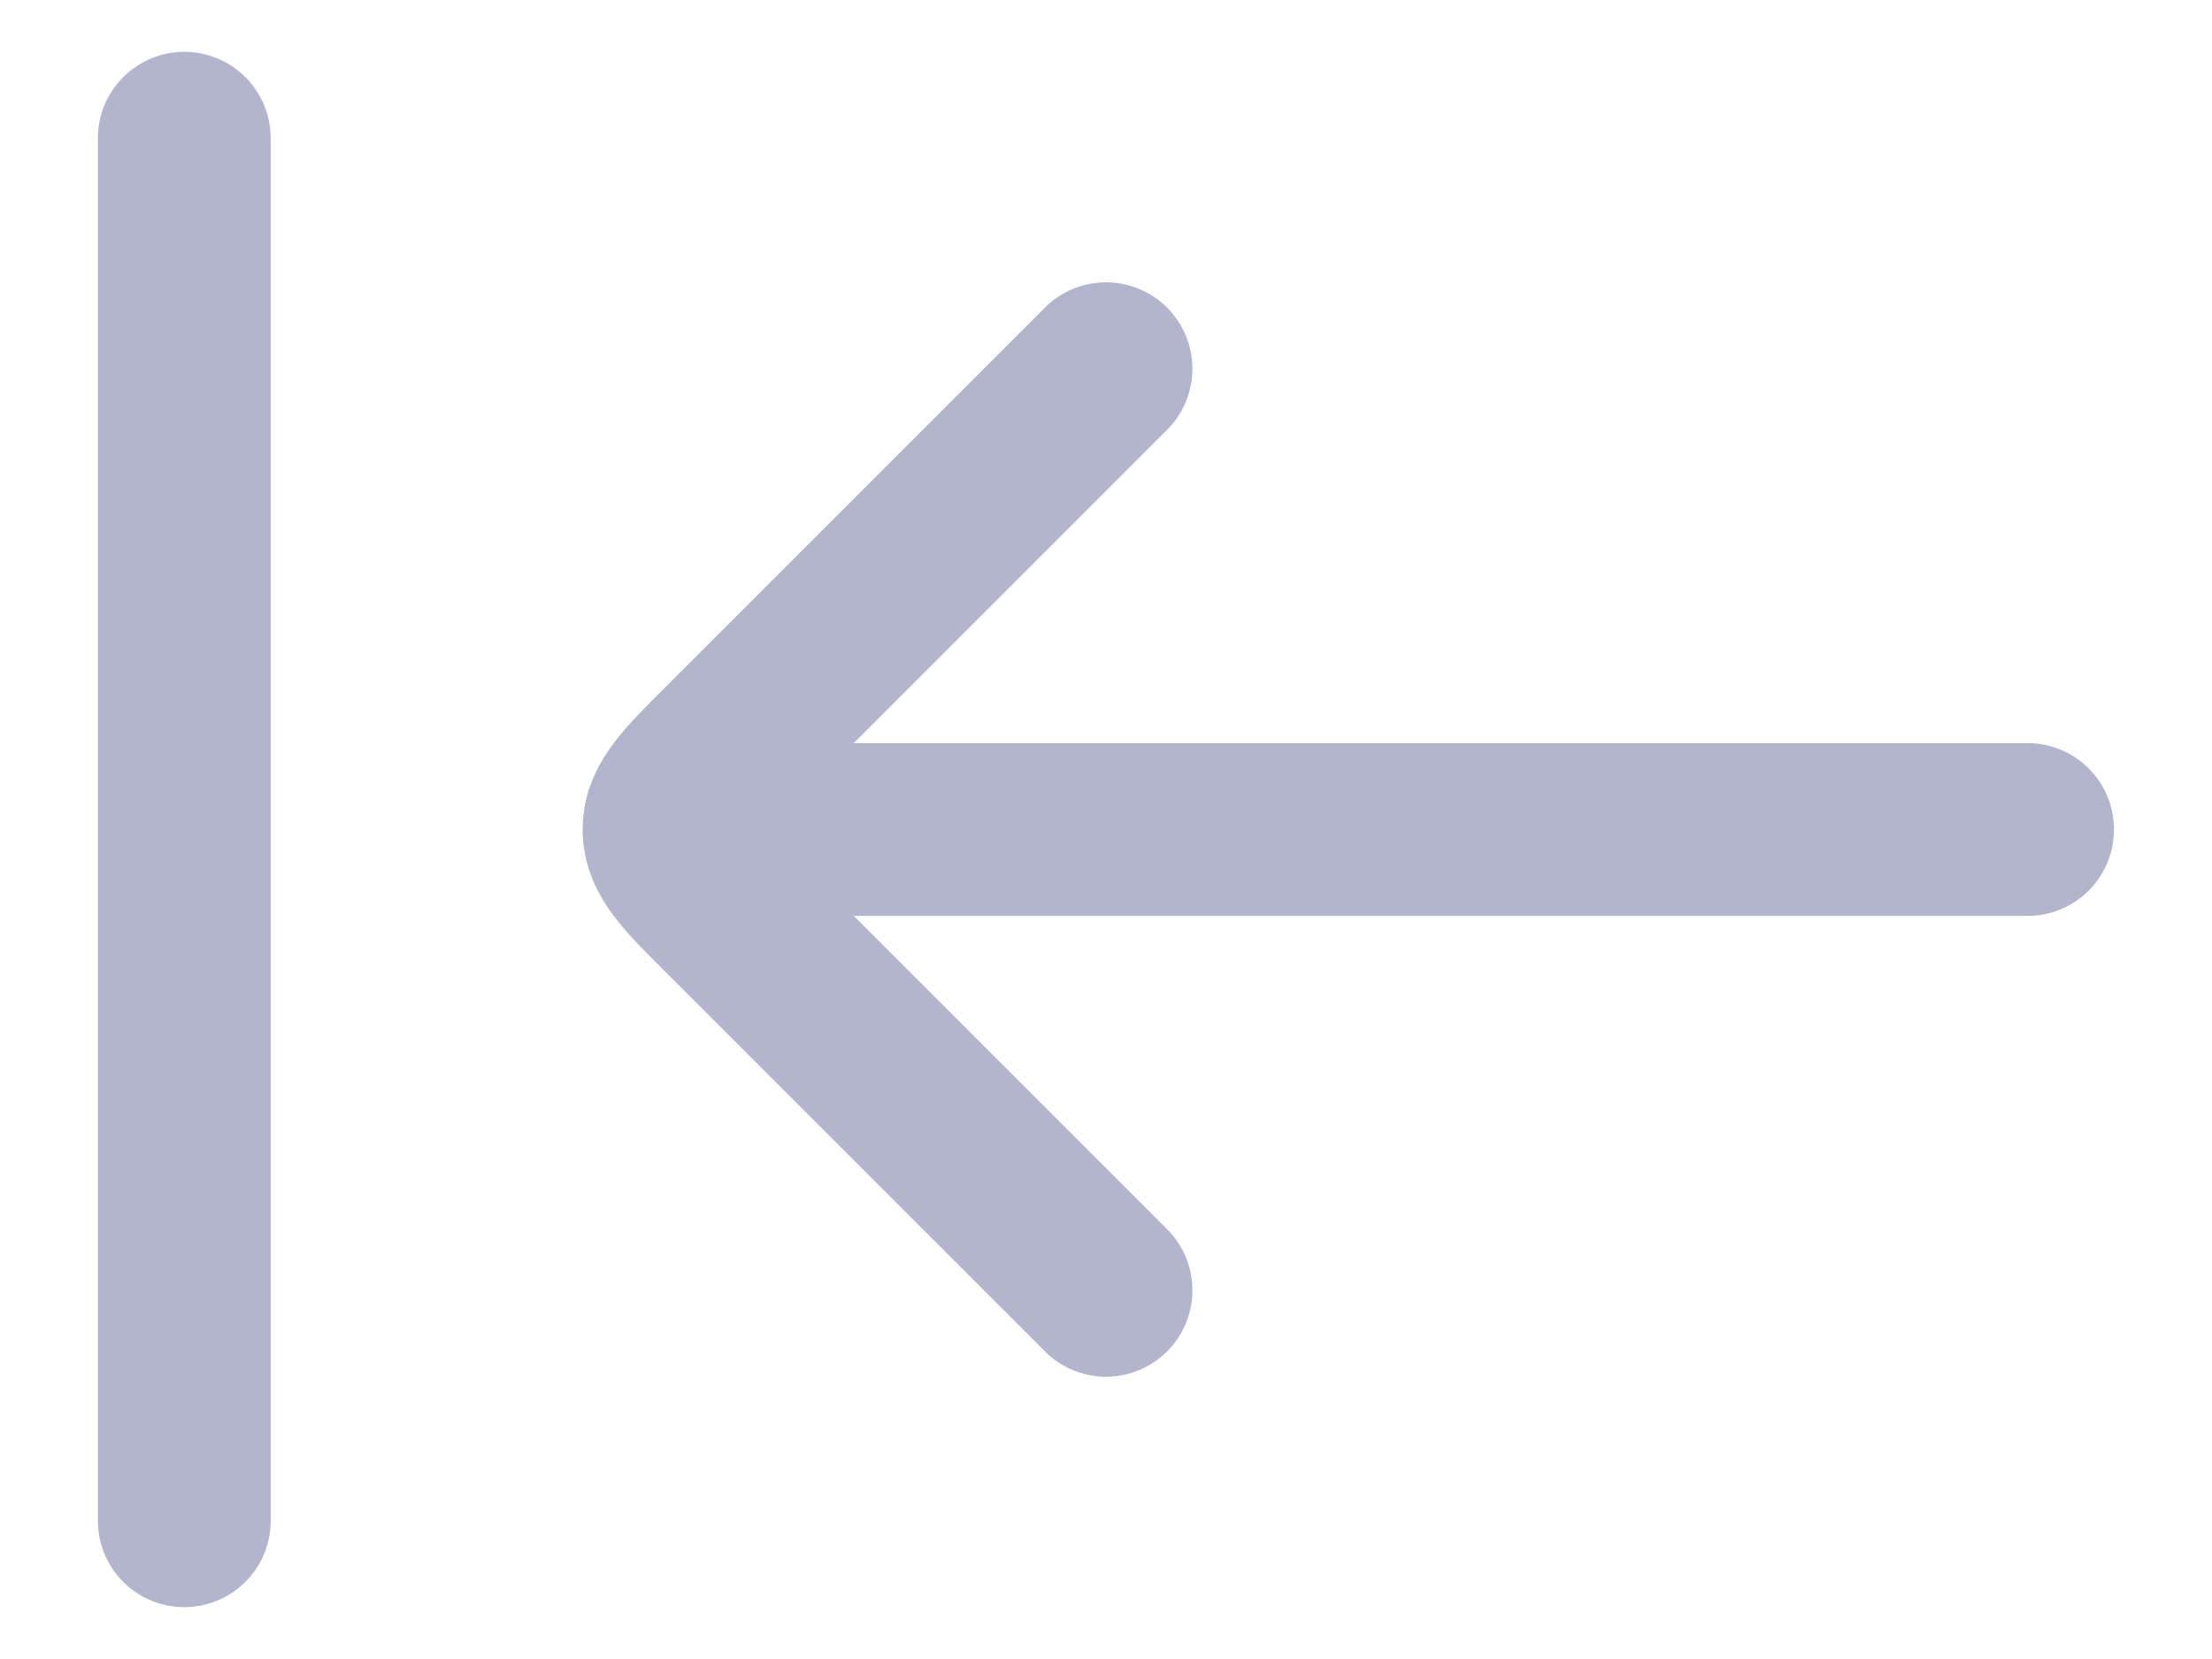 <svg width="16" height="12" viewBox="0 0 16 12" fill="none" xmlns="http://www.w3.org/2000/svg">
  <path d="M1.333 1L1.333 11" stroke="#B3B4CE" stroke-width="1.25" stroke-linecap="round"/>
  <path d="M5.5 6L14.666 6" stroke="#B3B4CE" stroke-width="1.25" stroke-linecap="round" stroke-linejoin="round"/>
  <path d="M8 2.667L5.256 5.411C4.978 5.689 4.839 5.827 4.839 6C4.839 6.173 4.978 6.311 5.256 6.589L8 9.333" stroke="#B3B4CE" stroke-width="1.25" stroke-linecap="round" stroke-linejoin="round"/>
</svg>